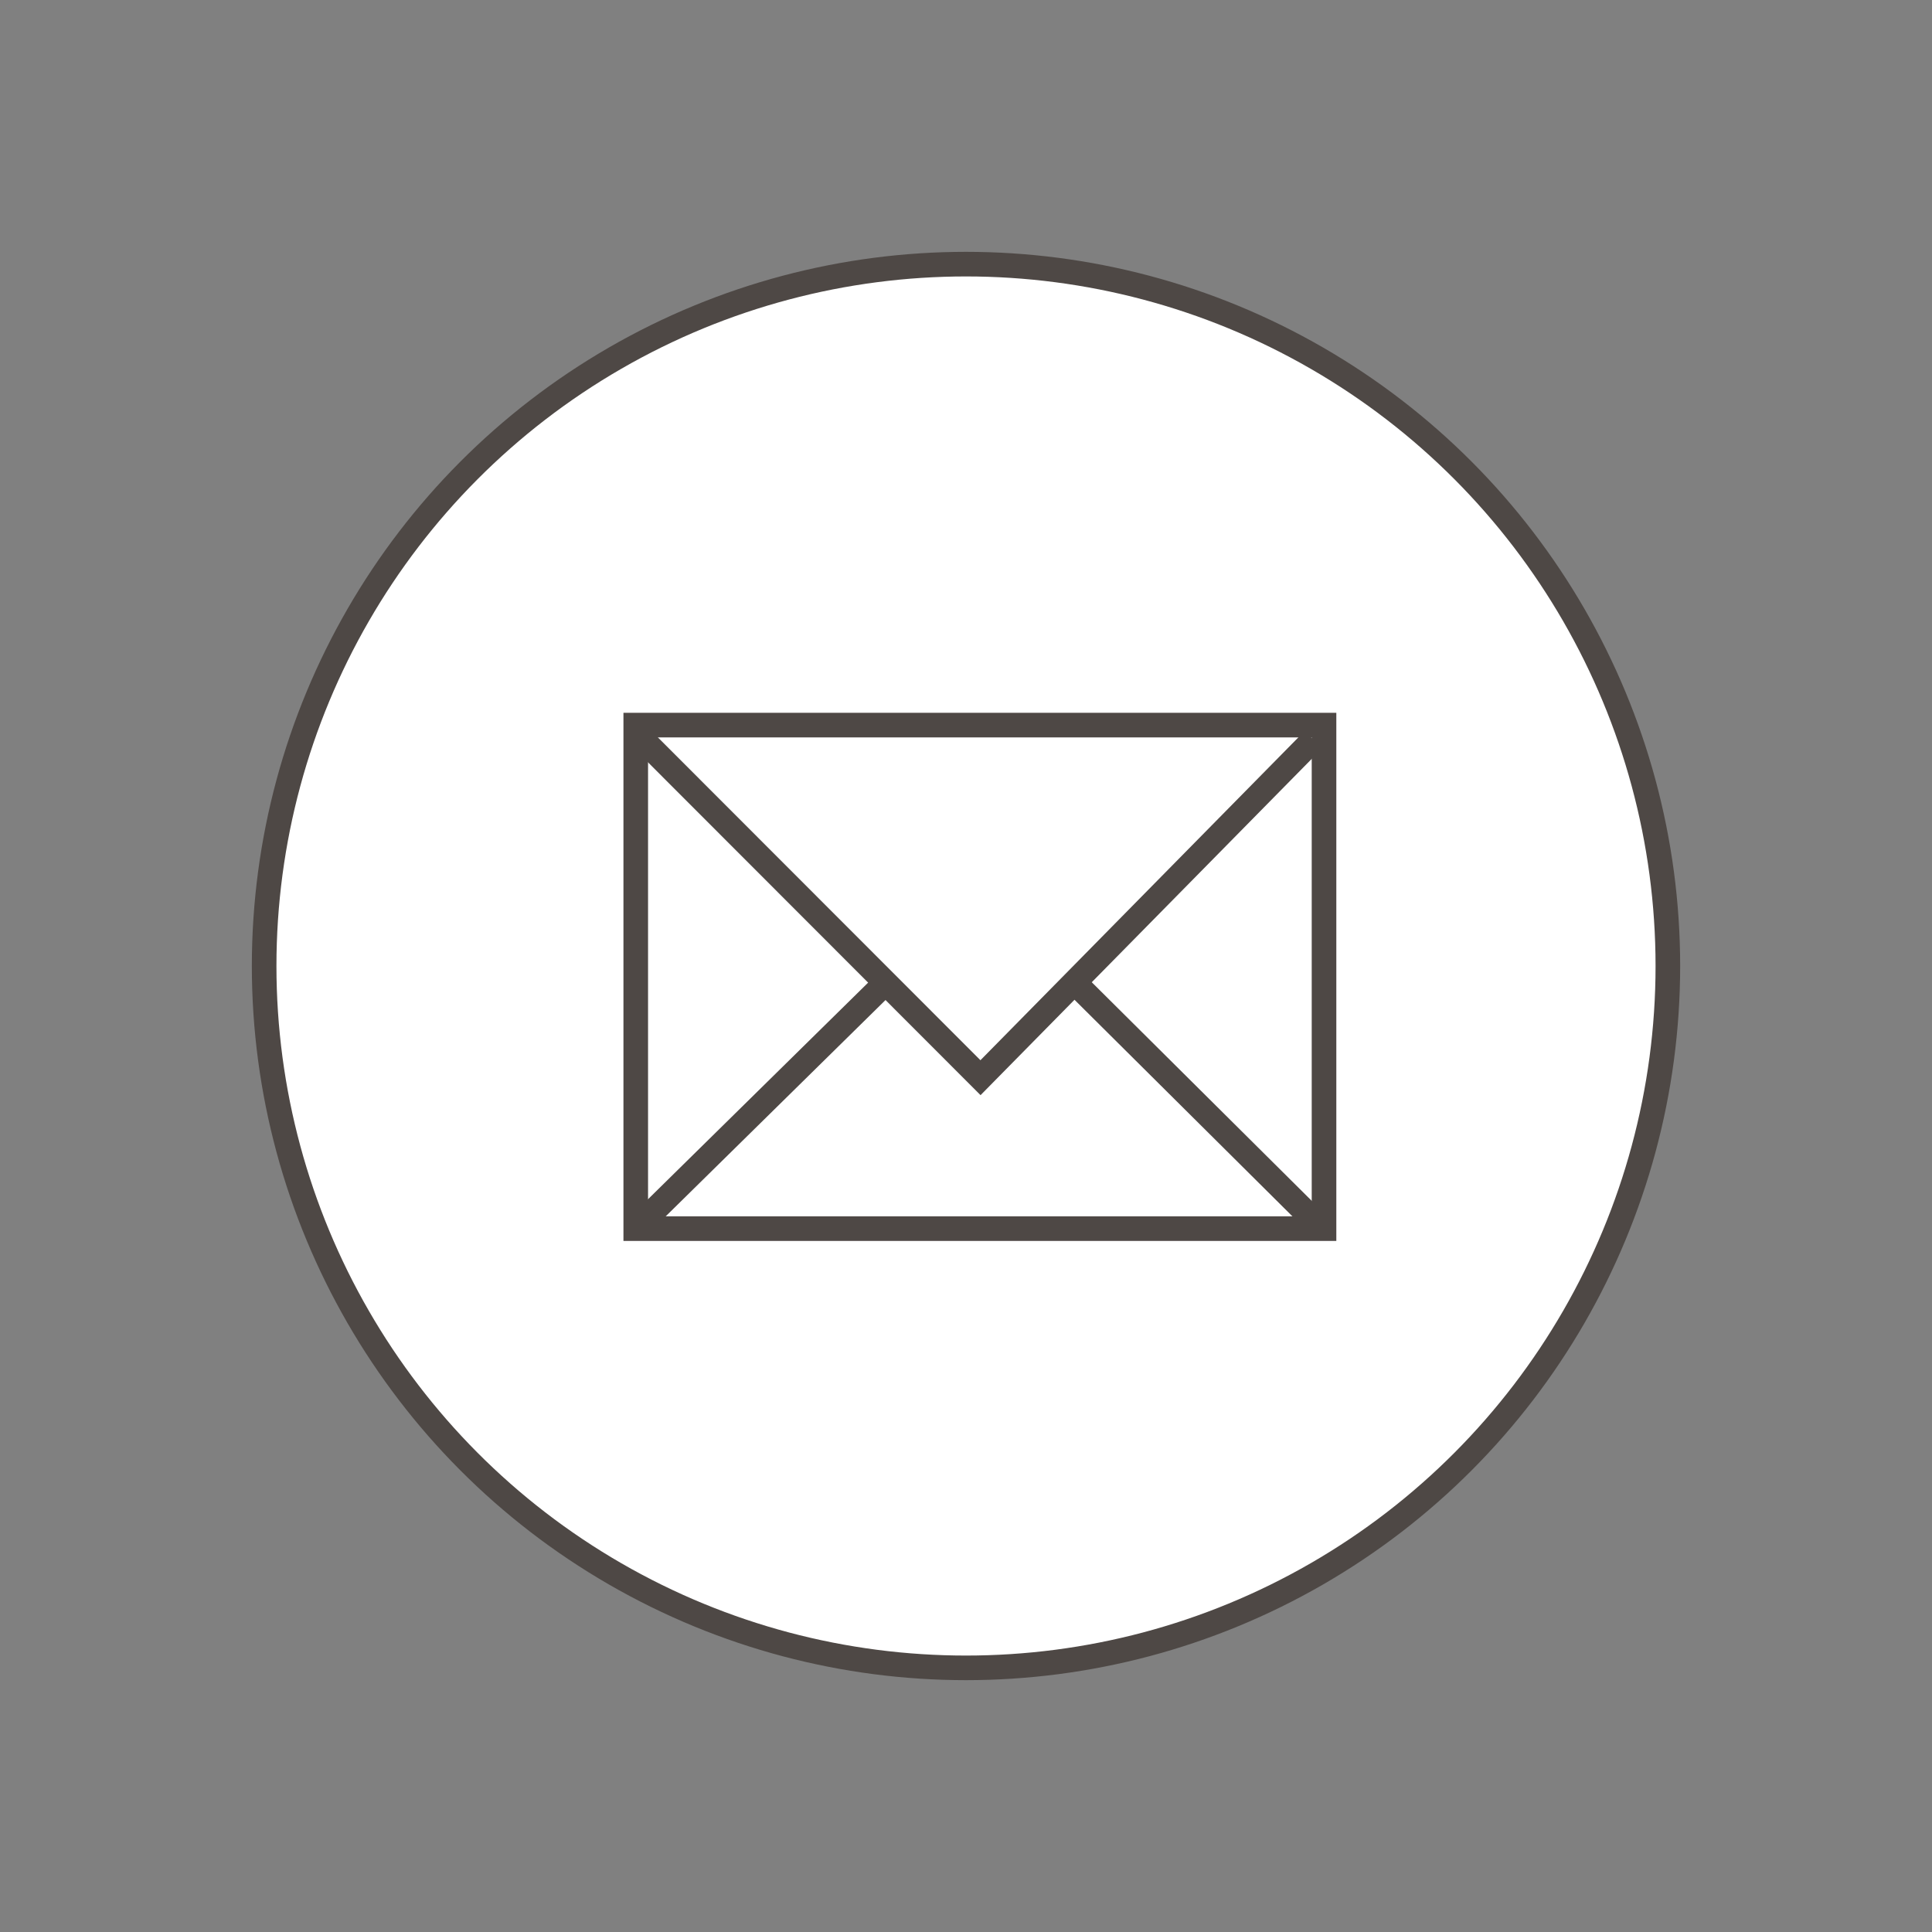 <?xml version="1.0" encoding="utf-8"?>
<!-- Generator: Adobe Illustrator 23.0.3, SVG Export Plug-In . SVG Version: 6.00 Build 0)  -->
<svg version="1.1" id="Layer_1" xmlns="http://www.w3.org/2000/svg" xmlns:xlink="http://www.w3.org/1999/xlink" x="0px" y="0px"
	 viewBox="0 0 64 64" style="enable-background:new 0 0 64 64;" xml:space="preserve">
<rect x="0" y="0" width="64" height="64" fill="#808080" stroke="none"/>
<style type="text/css">
	.st0{fill:#FFFFFF;stroke:#4E4845;stroke-width:0.815;stroke-miterlimit:10;}
	.st1{fill:none;stroke:#4E4845;stroke-width:0.815;stroke-miterlimit:10;}
</style>
<g>
	<g>
		<g>
			<circle class="st0" cx="32" cy="32" r="23.25"/>
			<g>
				<path class="st1" d="M21.06,24.02V40.7h22.8V24.02H21.06z"/>
				<line class="st1" x1="43.63" y1="40.53" x2="35.6" y2="32.55"/>
				<line class="st1" x1="29.34" y1="32.55" x2="21.23" y2="40.53"/>
			</g>
			<polyline class="st1" points="21.29,24.5 32.48,35.7 43.51,24.5 			"/>
		</g>
	</g>
</g>
</svg>
